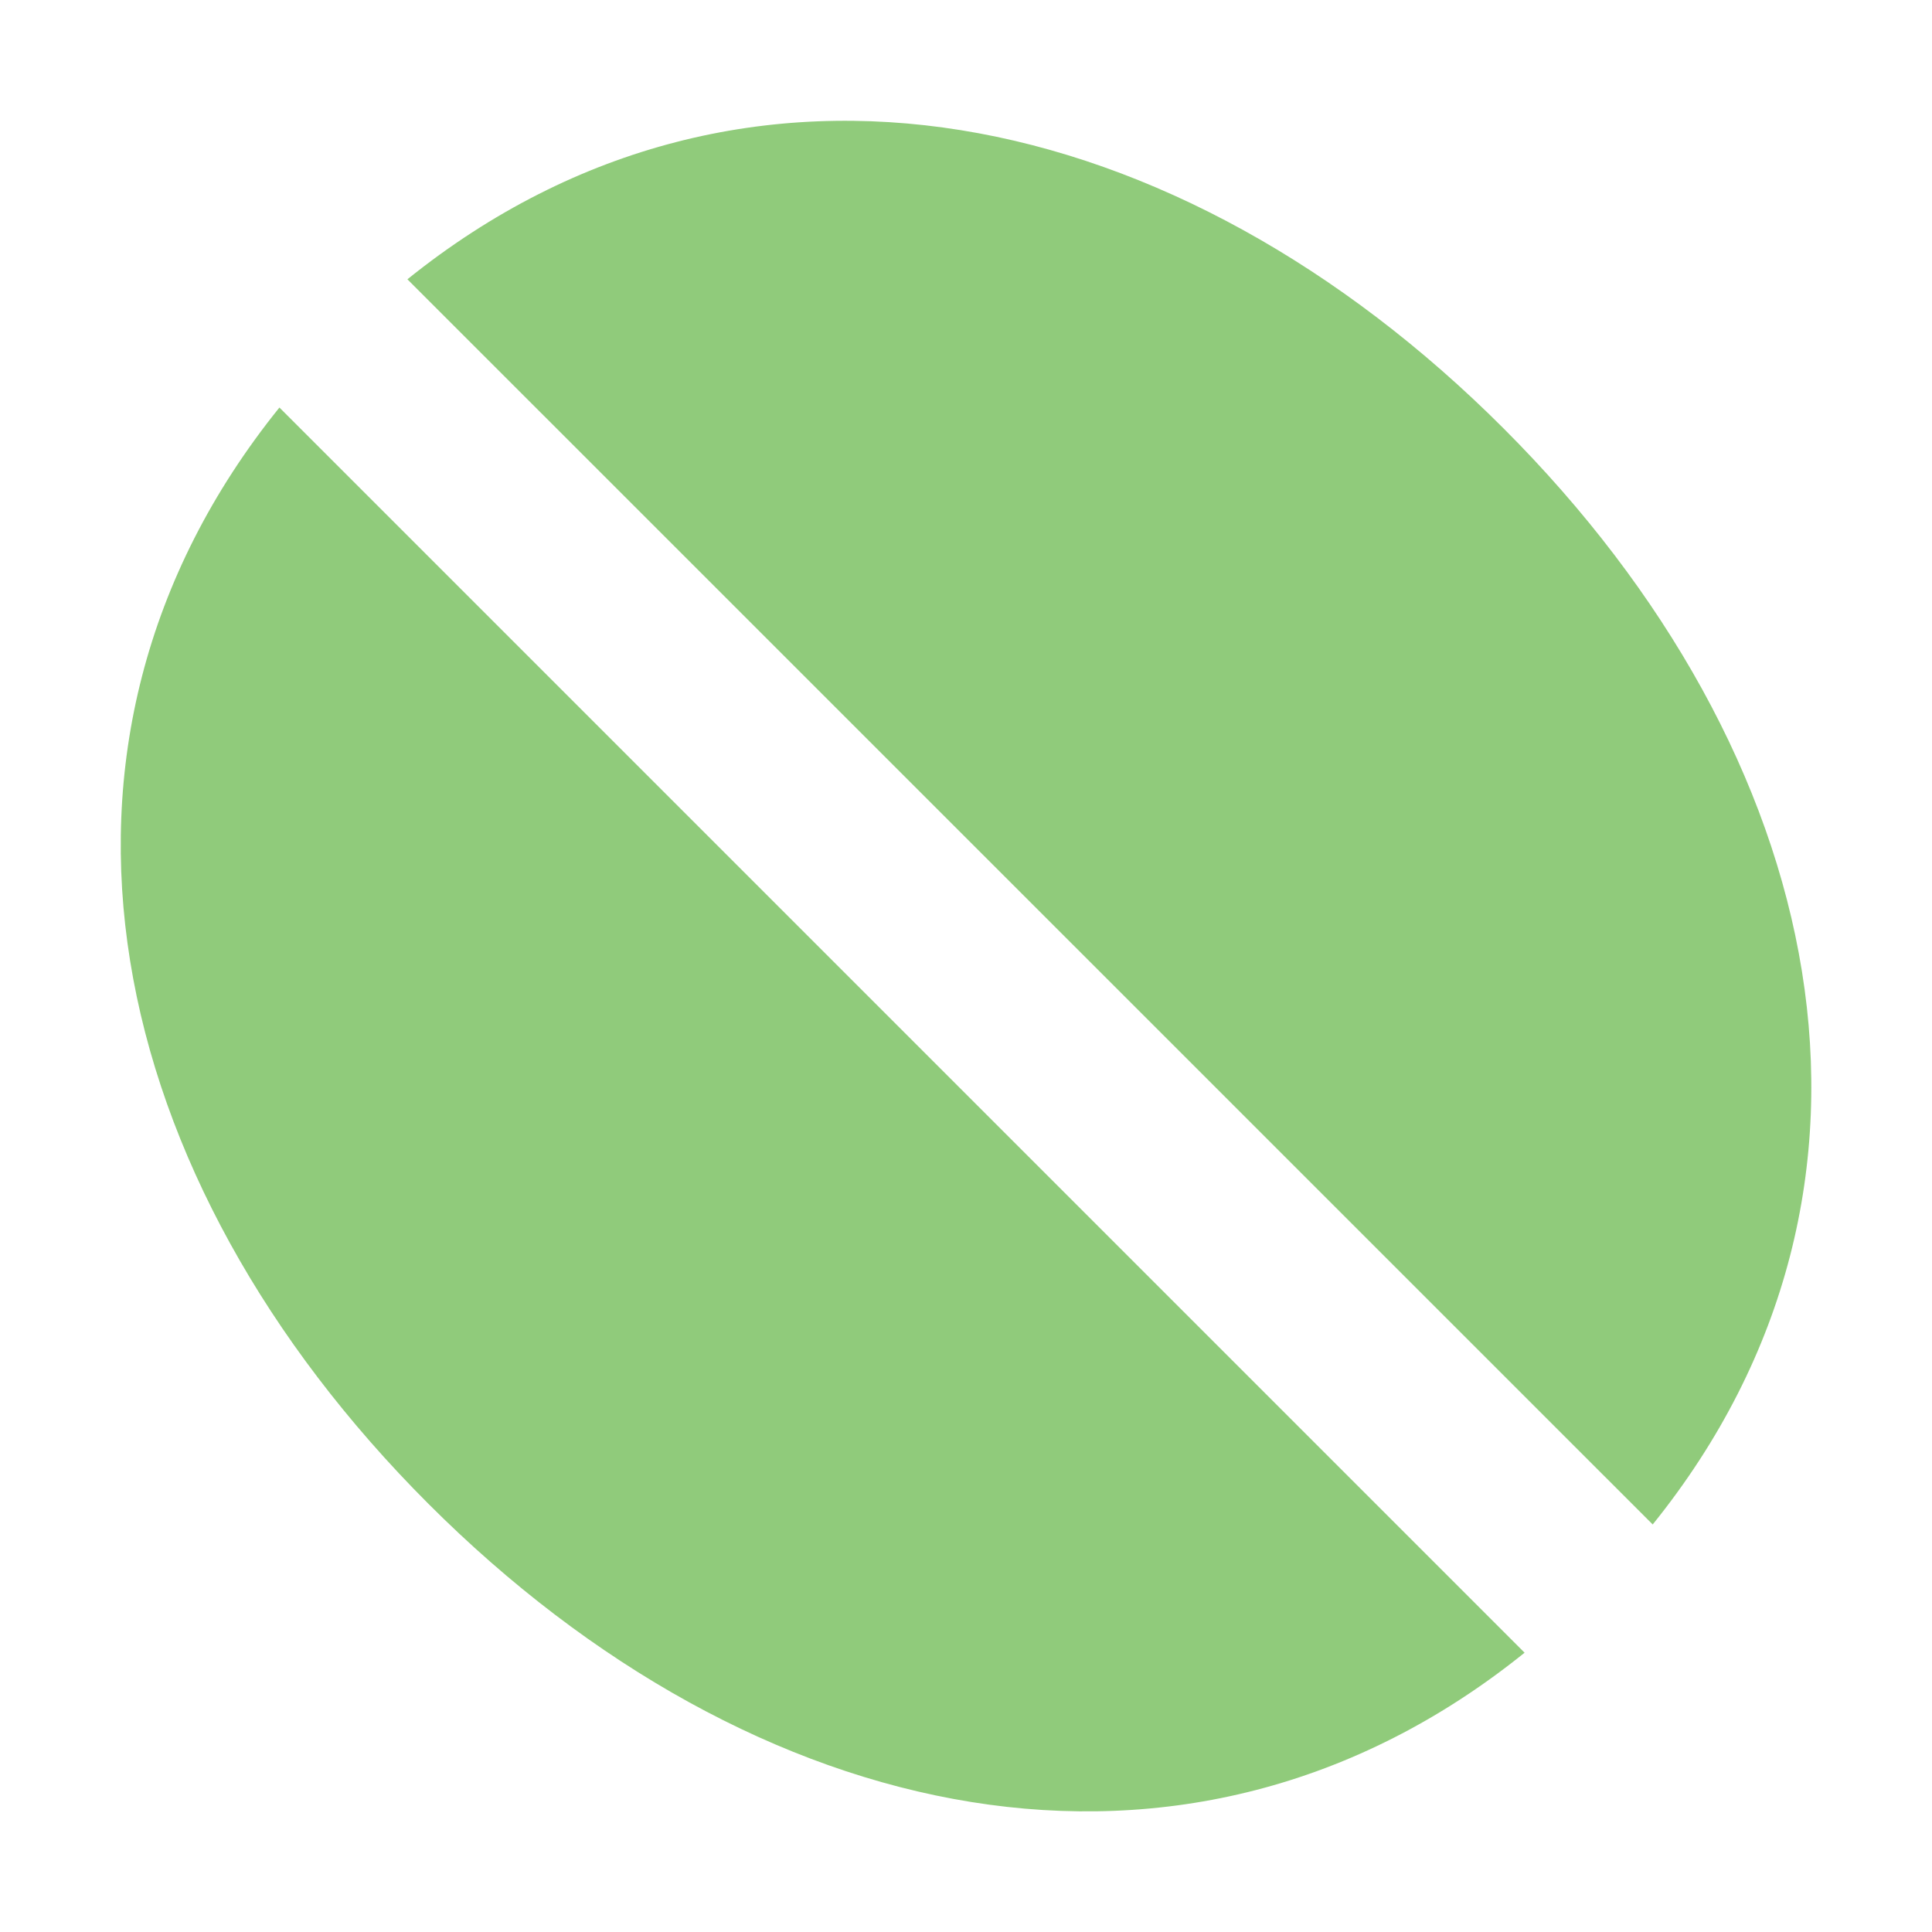 <svg xmlns="http://www.w3.org/2000/svg" width="16" height="16" viewBox="0 0 16 16"><rect id="frame" width="16" height="16" fill="none"/><path fill="#62B543" fill-opacity=".7" fill-rule="evenodd" d="M13.687 12.625c2.257-2.8 1.45-6.392-1.235-9.077C9.768.863 6.177.058 3.374 2.313l10.313 10.312zm-1.061 1.062c-2.802 2.257-6.394 1.451-9.078-1.233C.864 9.769.056 6.177 2.314 3.375l10.312 10.312z"/></svg>